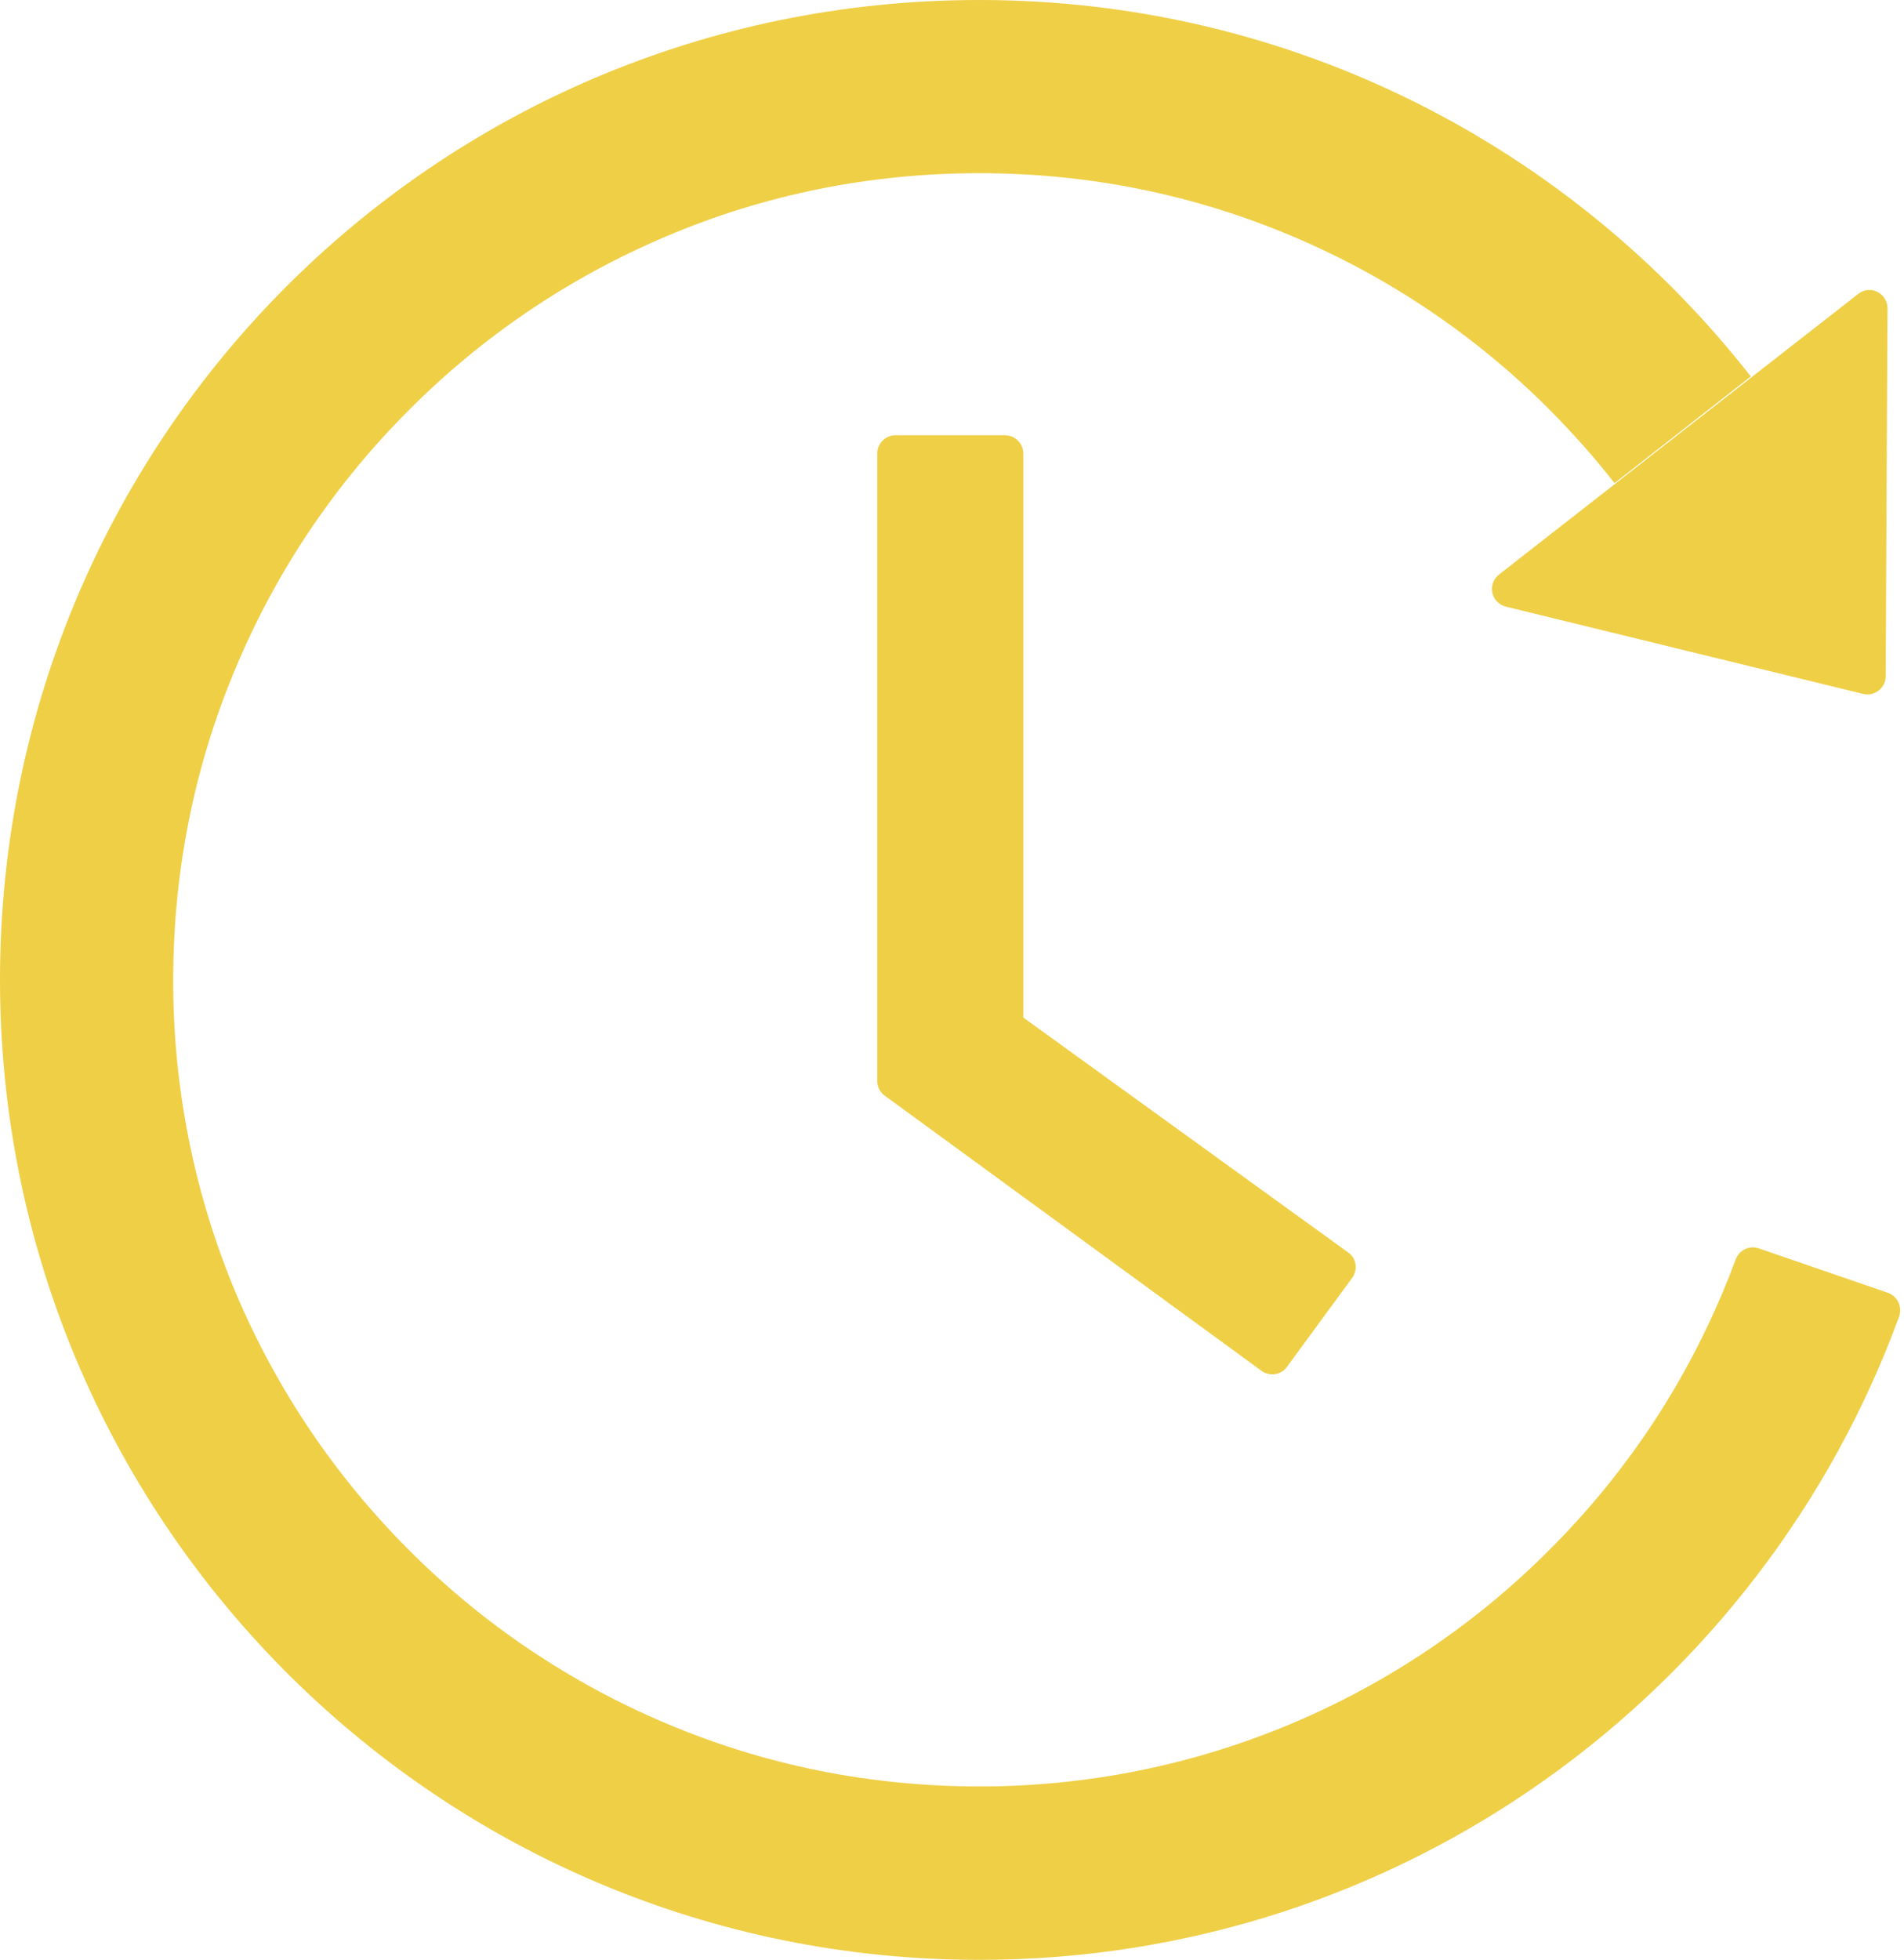 <svg width="103" height="106" viewBox="0 0 103 106" fill="none" xmlns="http://www.w3.org/2000/svg">
<path d="M54.371 23.542H48.442C47.9 23.542 47.456 23.986 47.456 24.528V58.46C47.456 58.781 47.604 59.077 47.863 59.261L68.237 74.138C68.681 74.459 69.297 74.373 69.618 73.929L73.143 69.122C73.475 68.666 73.377 68.049 72.933 67.741L55.357 55.034V24.528C55.357 23.986 54.913 23.542 54.371 23.542ZM81.463 32.811L100.789 37.531C101.405 37.679 102.009 37.211 102.009 36.582L102.108 16.677C102.108 15.851 101.159 15.382 100.518 15.9L81.093 31.073C80.946 31.186 80.834 31.339 80.77 31.513C80.706 31.688 80.693 31.876 80.732 32.058C80.77 32.239 80.859 32.406 80.989 32.54C81.118 32.673 81.282 32.767 81.463 32.811ZM102.132 69.923L95.144 67.519C94.9 67.436 94.634 67.451 94.401 67.562C94.168 67.672 93.988 67.87 93.899 68.111C93.665 68.74 93.418 69.356 93.159 69.972C90.966 75.161 87.823 79.833 83.804 83.839C79.831 87.825 75.122 91.001 69.938 93.194C64.568 95.464 58.796 96.629 52.966 96.62C47.074 96.62 41.367 95.474 35.993 93.194C30.81 91.001 26.101 87.825 22.127 83.839C18.121 79.833 14.978 75.161 12.772 69.972C10.514 64.599 9.357 58.828 9.37 53C9.37 47.108 10.517 41.389 12.797 36.015C14.991 30.826 18.134 26.155 22.152 22.149C26.125 18.163 30.834 14.986 36.018 12.794C41.367 10.514 47.087 9.367 52.978 9.367C58.87 9.367 64.576 10.514 69.95 12.794C75.134 14.986 79.843 18.163 83.817 22.149C85.074 23.419 86.257 24.738 87.342 26.13L94.713 20.362C85.012 7.962 69.913 -0.012 52.953 1.42674e-05C23.421 0.012 -0.293 23.998 0.003 53.542C0.299 82.569 23.902 106 52.978 106C75.842 106 95.317 91.505 102.736 71.205C102.921 70.687 102.65 70.108 102.132 69.923Z" fill="#EFCF46"/>
</svg>
